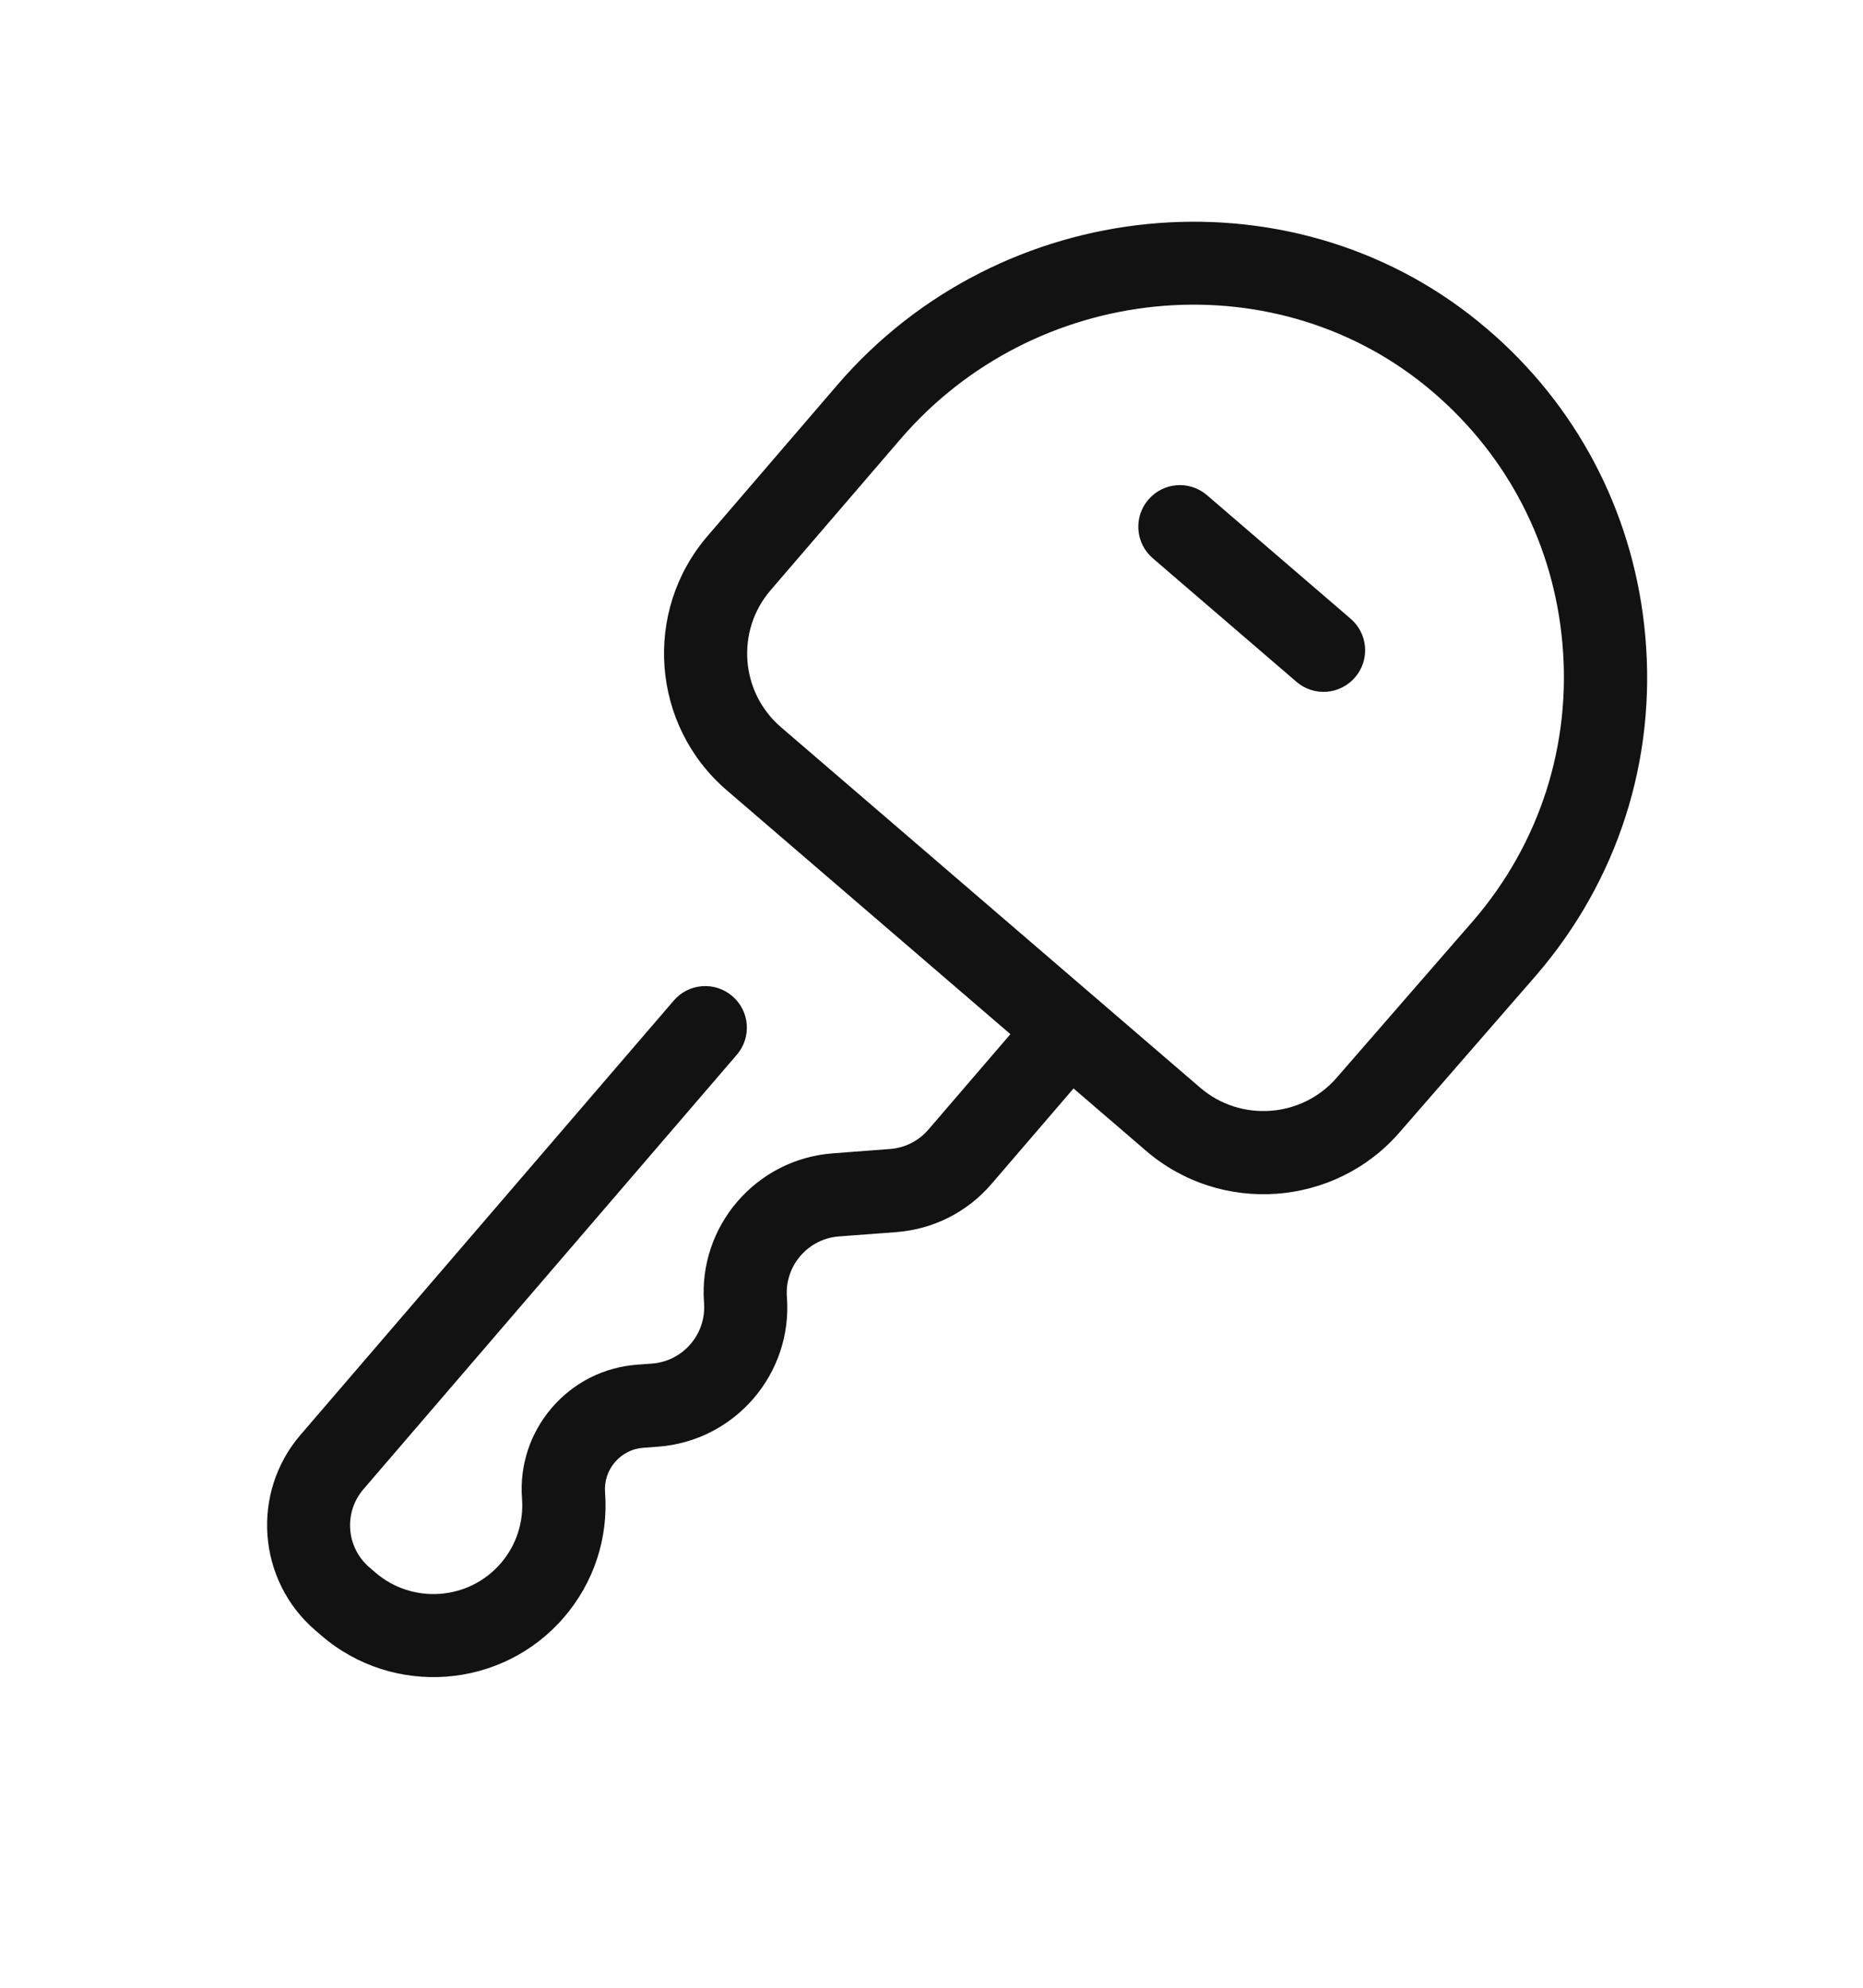 <svg width="45" height="48" viewBox="0 0 45 48" fill="none" xmlns="http://www.w3.org/2000/svg">
<path d="M36.13 8.125C35.991 8.001 35.849 7.879 35.703 7.761C31.108 4.027 24.165 4.714 20.228 9.293L17.09 12.944C15.525 14.764 15.732 17.516 17.552 19.081L24.406 24.973L22.427 27.275C22.189 27.552 21.86 27.719 21.496 27.746L20.113 27.851C18.258 27.991 16.863 29.613 17.006 31.465C17.062 32.216 16.499 32.871 15.748 32.928L15.389 32.954C14.587 33.015 13.855 33.383 13.329 33.995C12.806 34.604 12.548 35.386 12.609 36.188C12.652 36.759 12.471 37.314 12.098 37.748C11.327 38.644 9.968 38.747 9.072 37.977L8.922 37.848C8.361 37.365 8.297 36.521 8.78 35.96L17.797 25.471C18.159 25.05 18.112 24.417 17.69 24.055C17.269 23.693 16.636 23.74 16.274 24.162L7.259 34.648C6.056 36.046 6.216 38.166 7.615 39.368L7.765 39.497C9.501 40.99 12.13 40.791 13.623 39.055C14.345 38.215 14.698 37.142 14.615 36.037C14.595 35.768 14.68 35.51 14.855 35.307C15.029 35.104 15.274 34.978 15.54 34.961L15.9 34.934C17.755 34.794 19.149 33.172 19.007 31.319C18.951 30.569 19.514 29.914 20.264 29.857L21.648 29.753C22.544 29.685 23.363 29.272 23.95 28.589L25.931 26.284L27.683 27.79C29.493 29.346 32.238 29.146 33.802 27.348L37.112 23.544L37.116 23.539C39.078 21.257 40.01 18.35 39.741 15.356C39.492 12.546 38.212 9.992 36.13 8.125ZM34.632 9.484C36.429 11.029 37.53 13.168 37.739 15.533C37.958 17.985 37.194 20.362 35.593 22.225L32.286 26.026C31.443 26.996 29.965 27.103 28.99 26.265L18.862 17.558C17.882 16.715 17.77 15.233 18.613 14.253L21.751 10.603C24.987 6.838 30.677 6.265 34.437 9.321C34.505 9.375 34.568 9.43 34.632 9.484ZM29.155 11.958C28.733 11.595 28.101 11.643 27.738 12.065C27.376 12.486 27.424 13.118 27.845 13.481L31.315 16.464C31.736 16.826 32.369 16.778 32.731 16.357C33.094 15.936 33.046 15.303 32.624 14.941L29.155 11.958Z" fill="#121212"/>
</svg>
